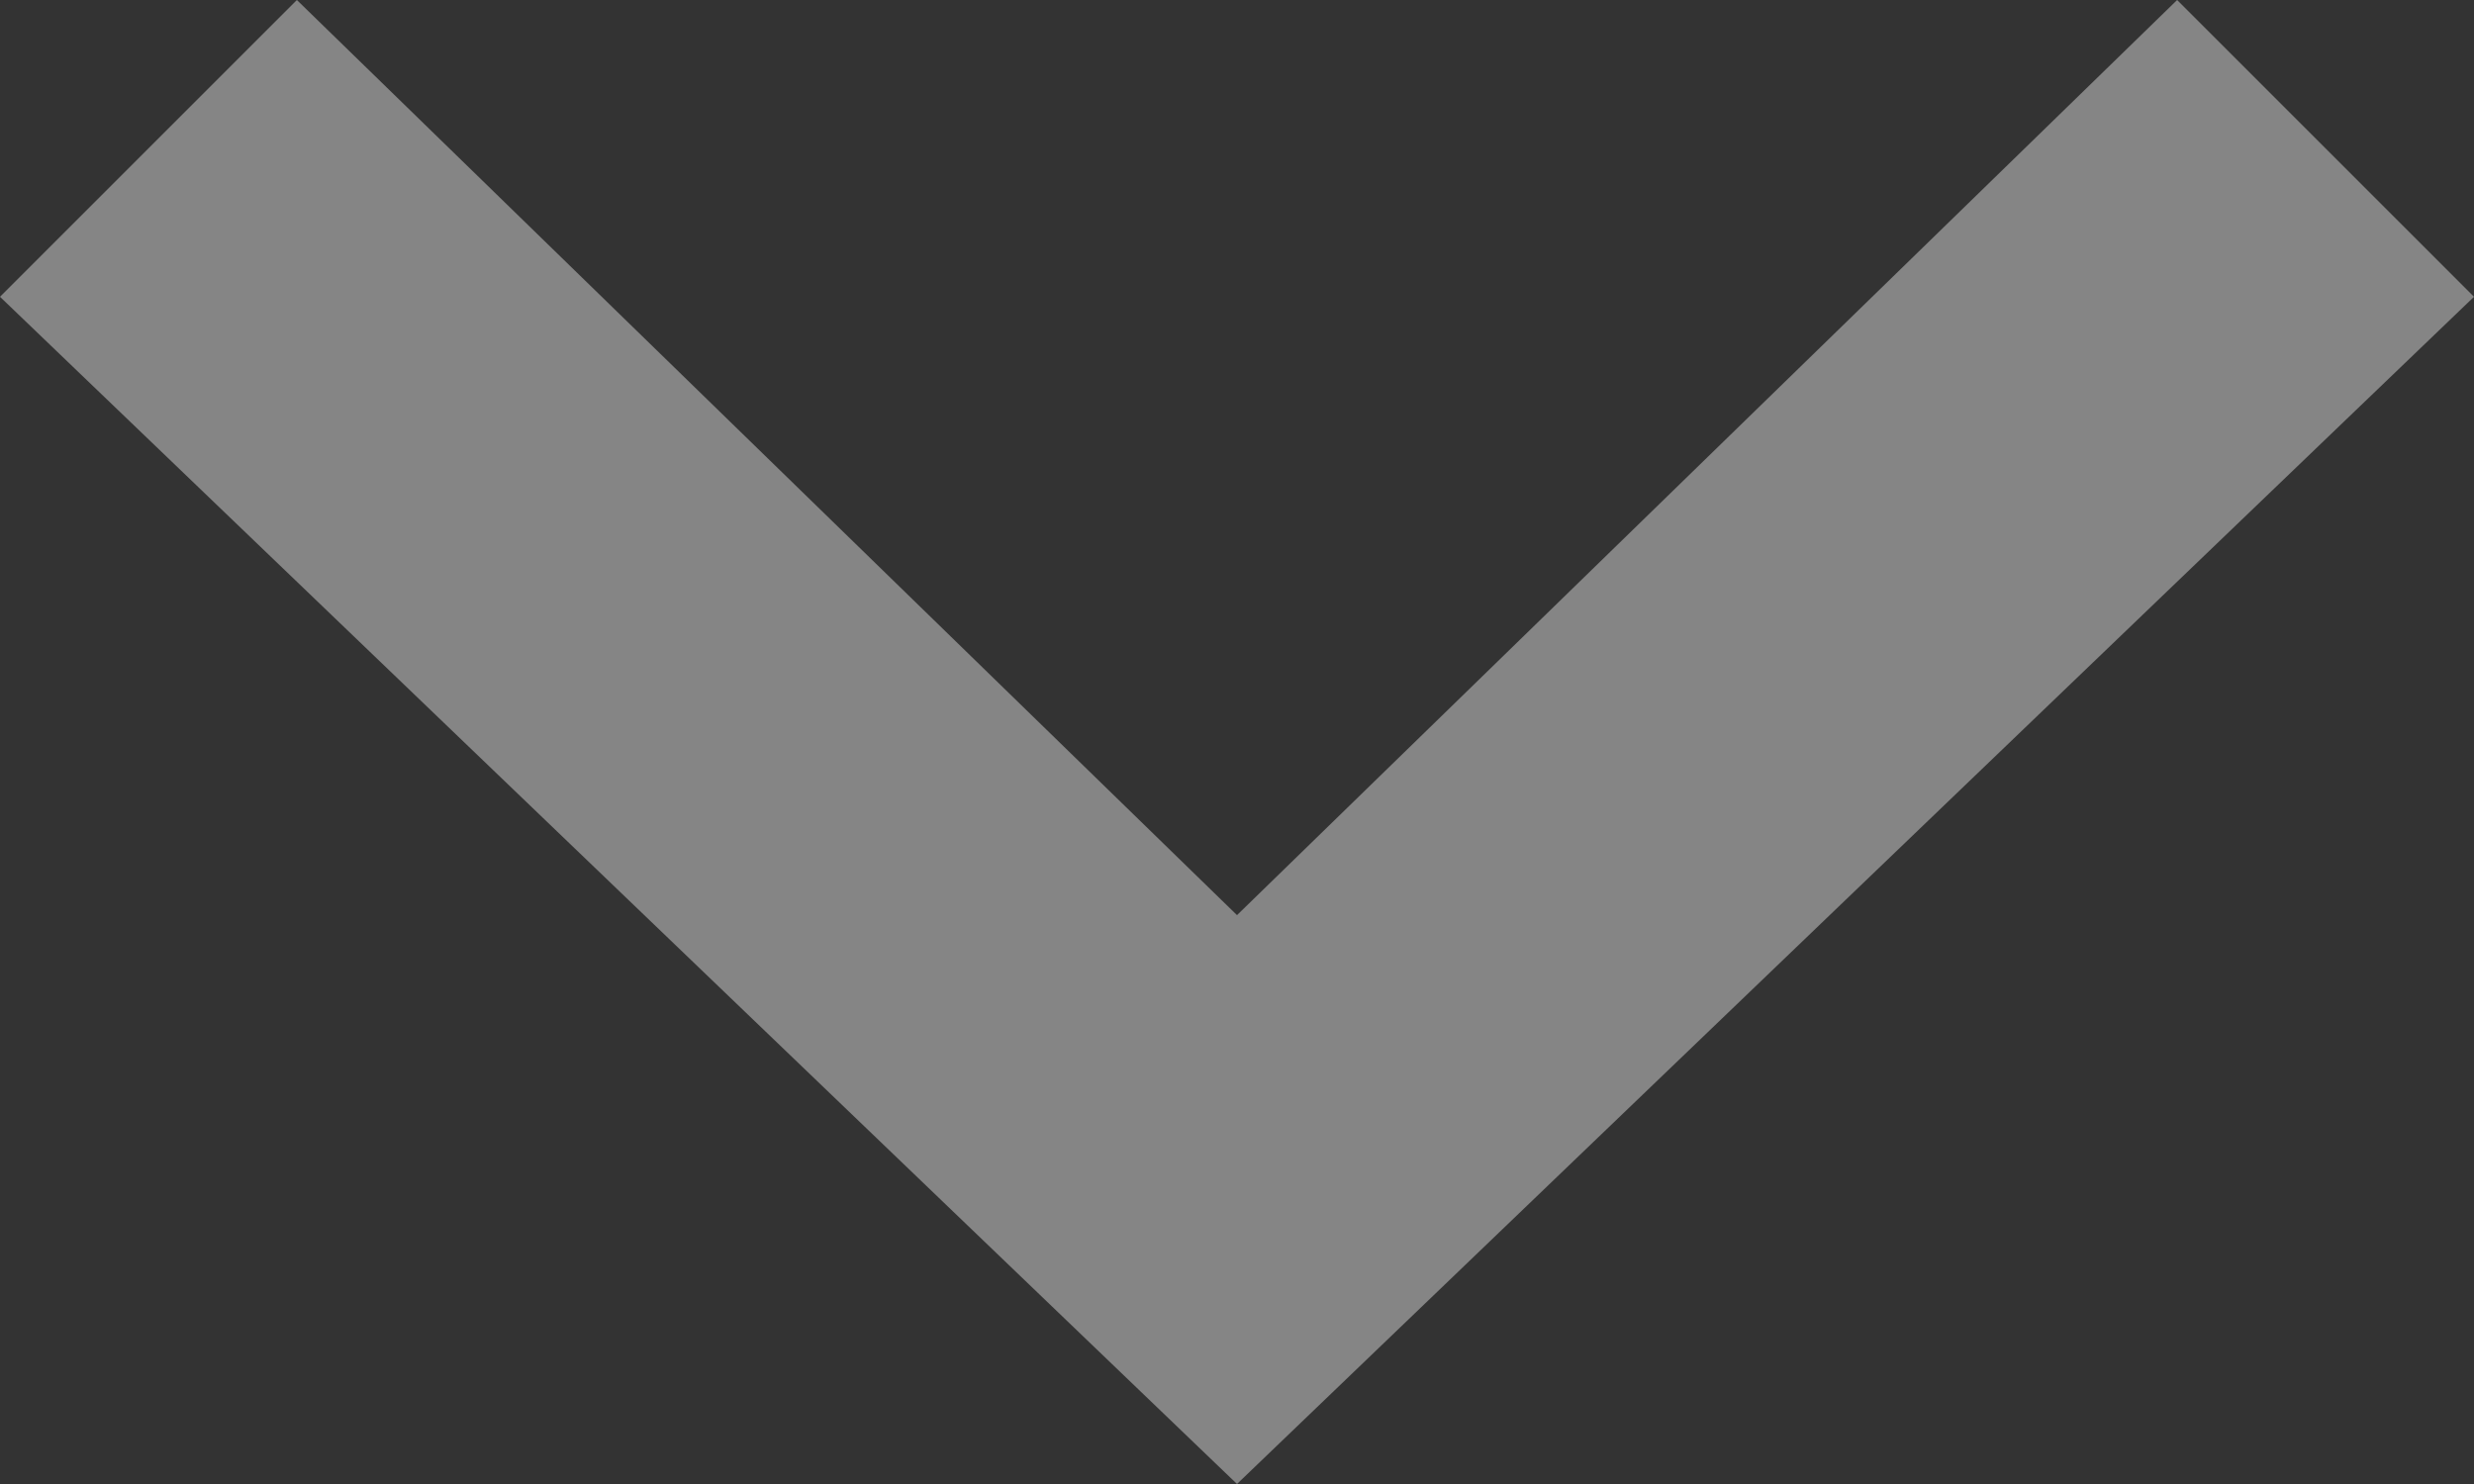<?xml version="1.0" encoding="utf-8"?>
<!-- Generator: Adobe Illustrator 19.2.1, SVG Export Plug-In . SVG Version: 6.00 Build 0)  -->
<svg version="1.1" id="Layer_1" xmlns="http://www.w3.org/2000/svg" xmlns:xlink="http://www.w3.org/1999/xlink" x="0px" y="0px"
	 width="10px" height="6px" viewBox="0 0 10 6" style="enable-background:new 0 0 10 6;" xml:space="preserve">
<rect x="0" y="0" width="10" height="6" fill="#333333" stroke="none"/>
<style type="text/css">
	.st0{opacity:0.4;fill-rule:evenodd;clip-rule:evenodd;fill:#FFFFFF;}
</style>
<path class="st0" d="M10,1.2L5,6l0,0l0,0L0,1.2L1.2,0L5,3.7L8.8,0L10,1.2z"/>
</svg>
